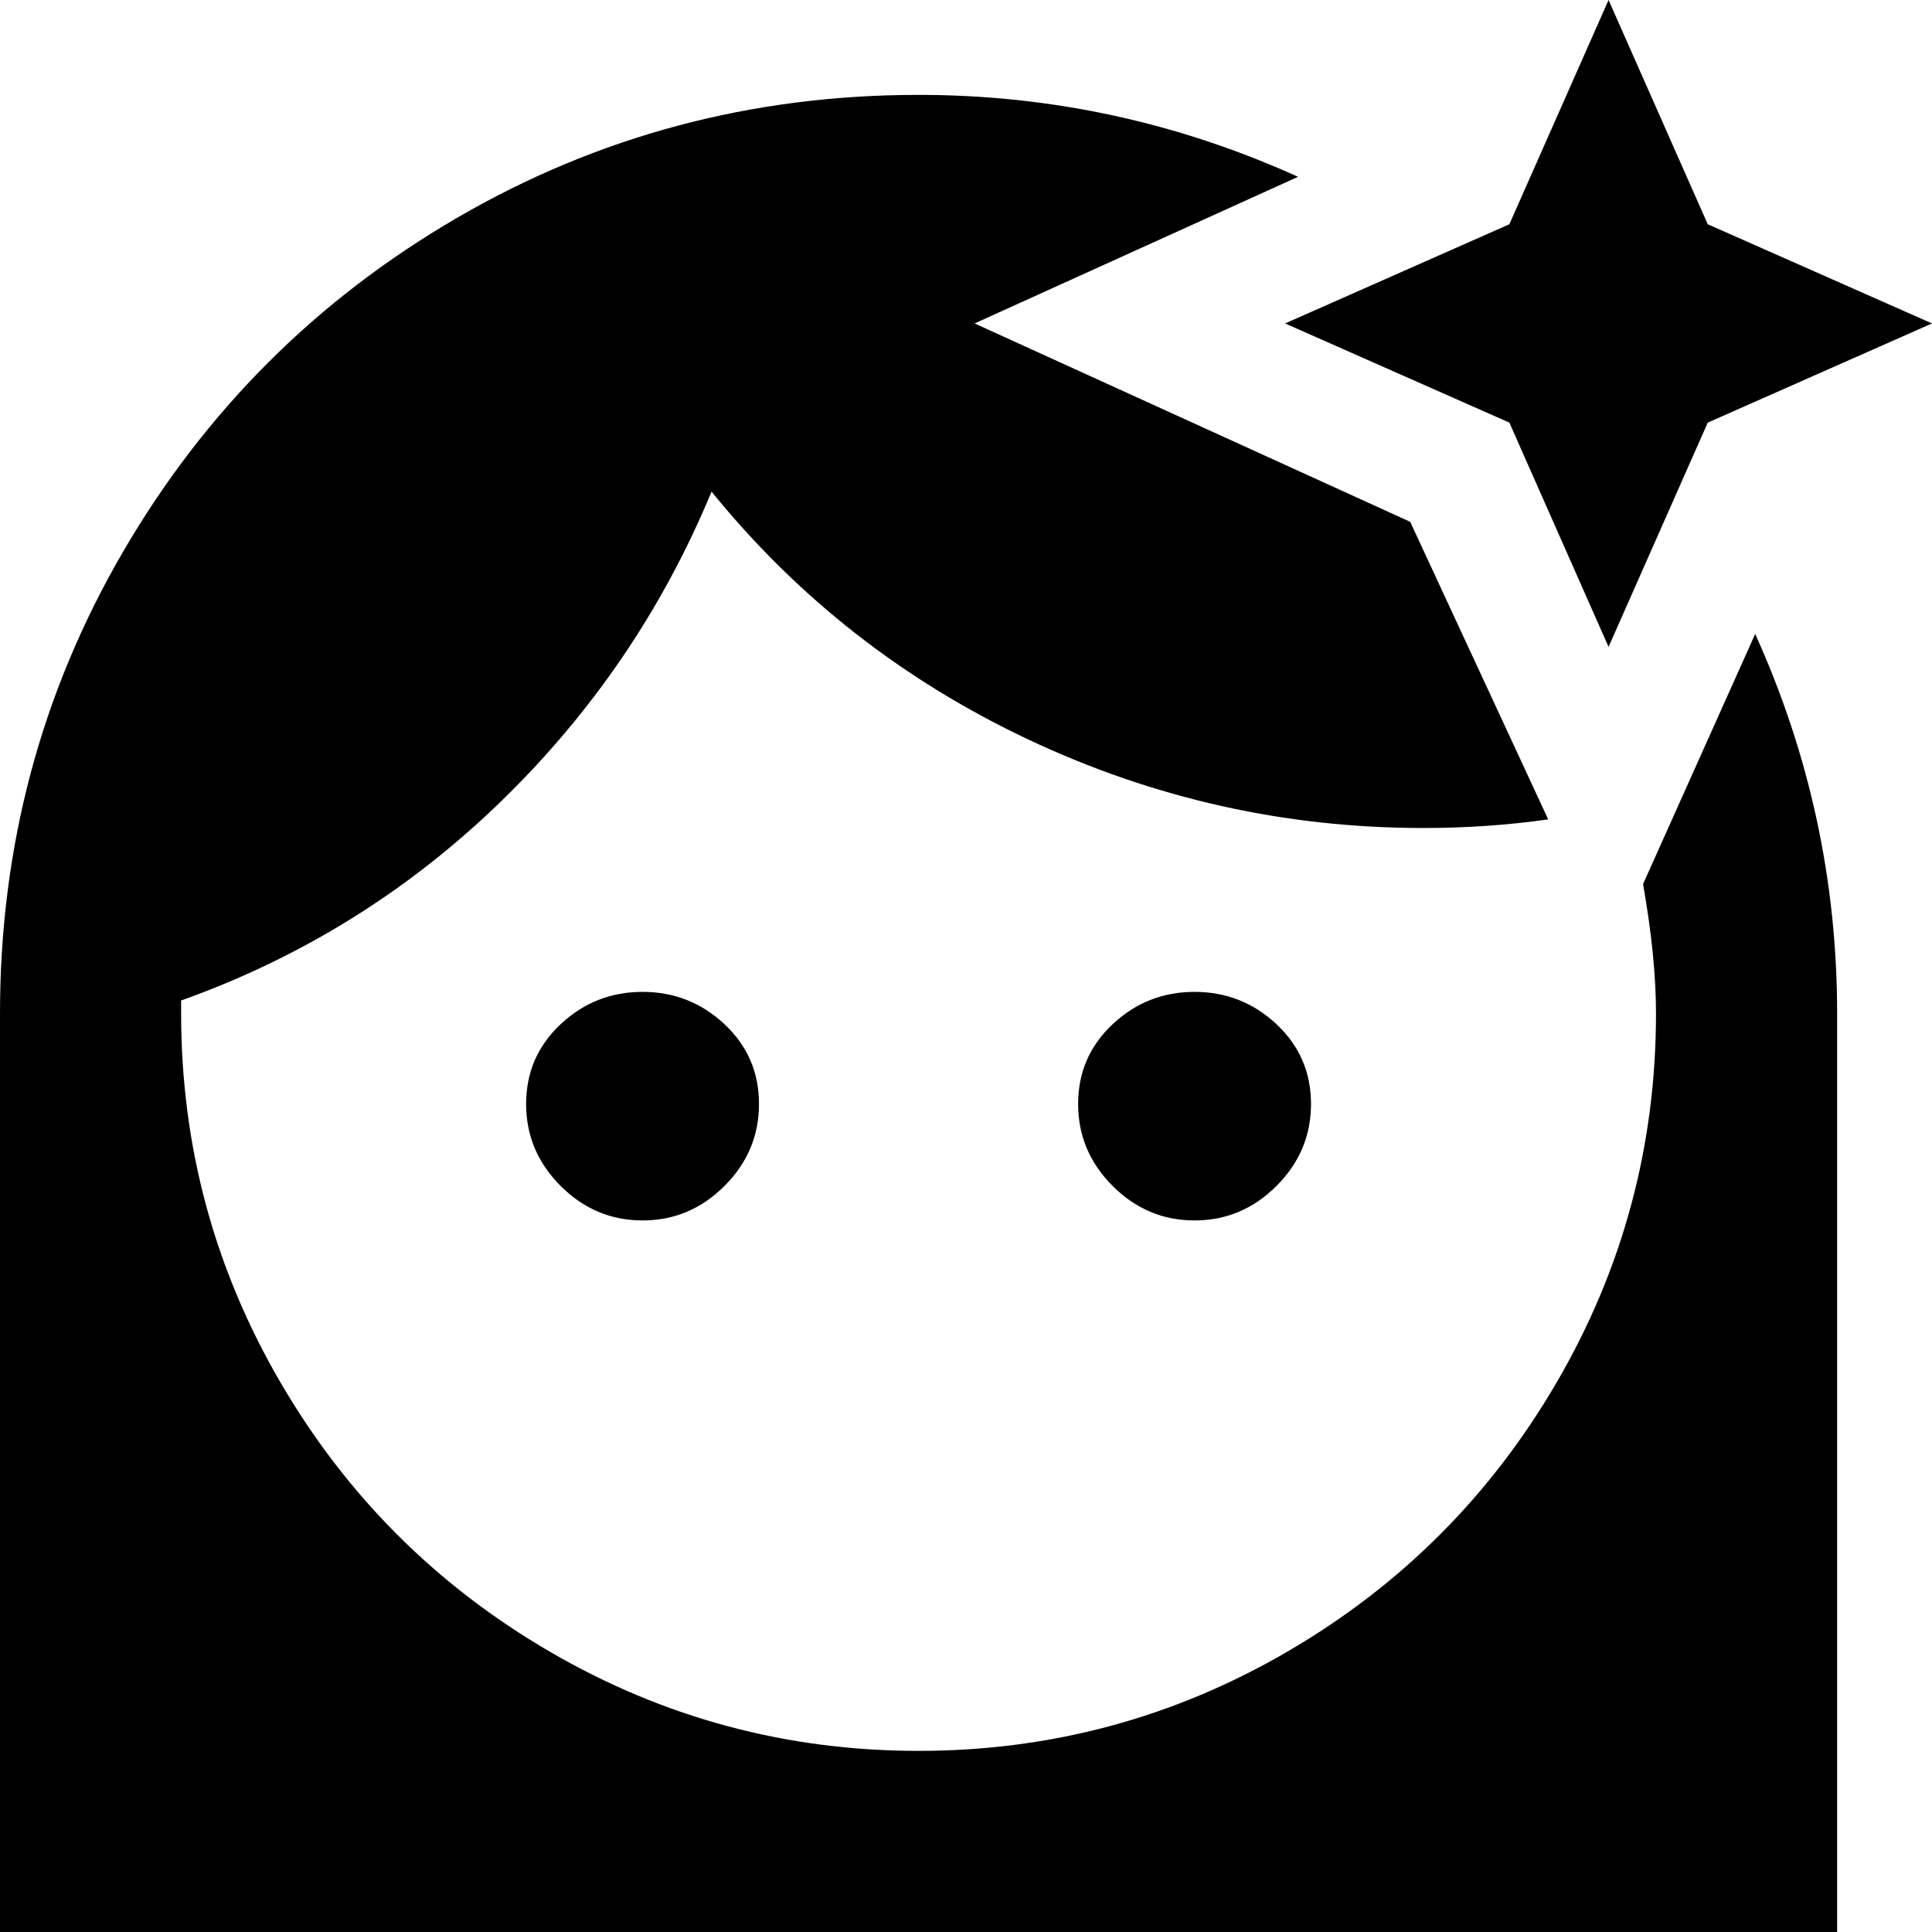 <svg xmlns="http://www.w3.org/2000/svg" viewBox="43 -21 448 448">
      <g transform="scale(1 -1) translate(0 -406)">
        <path d="M416 427 393 375 341 352 393 329 416 277 439 329 491 352 439 375ZM256 405Q198 405 149.0 376.5Q100 348 71.5 299.0Q43 250 43 192V-21H469V192Q469 238 450 280L424 222Q427 205 427 192Q427 146 404.0 106.5Q381 67 341.5 44.0Q302 21 256.0 21.0Q210 21 170.5 44.0Q131 67 108.0 106.5Q85 146 85 192V195Q127 210 159.0 241.0Q191 272 208 313Q238 276 281.5 255.5Q325 235 373 235Q388 235 402 237L370 306L269 352L344 386Q302 405 256 405ZM192 197Q181 197 173.0 189.5Q165 182 165.0 171.0Q165 160 173.0 152.0Q181 144 192.0 144.0Q203 144 211.0 152.0Q219 160 219.0 171.0Q219 182 211.0 189.5Q203 197 192 197ZM320 197Q309 197 301.0 189.5Q293 182 293.0 171.0Q293 160 301.0 152.0Q309 144 320.0 144.0Q331 144 339.0 152.0Q347 160 347.0 171.0Q347 182 339.0 189.5Q331 197 320 197Z" />
      </g>
    </svg>